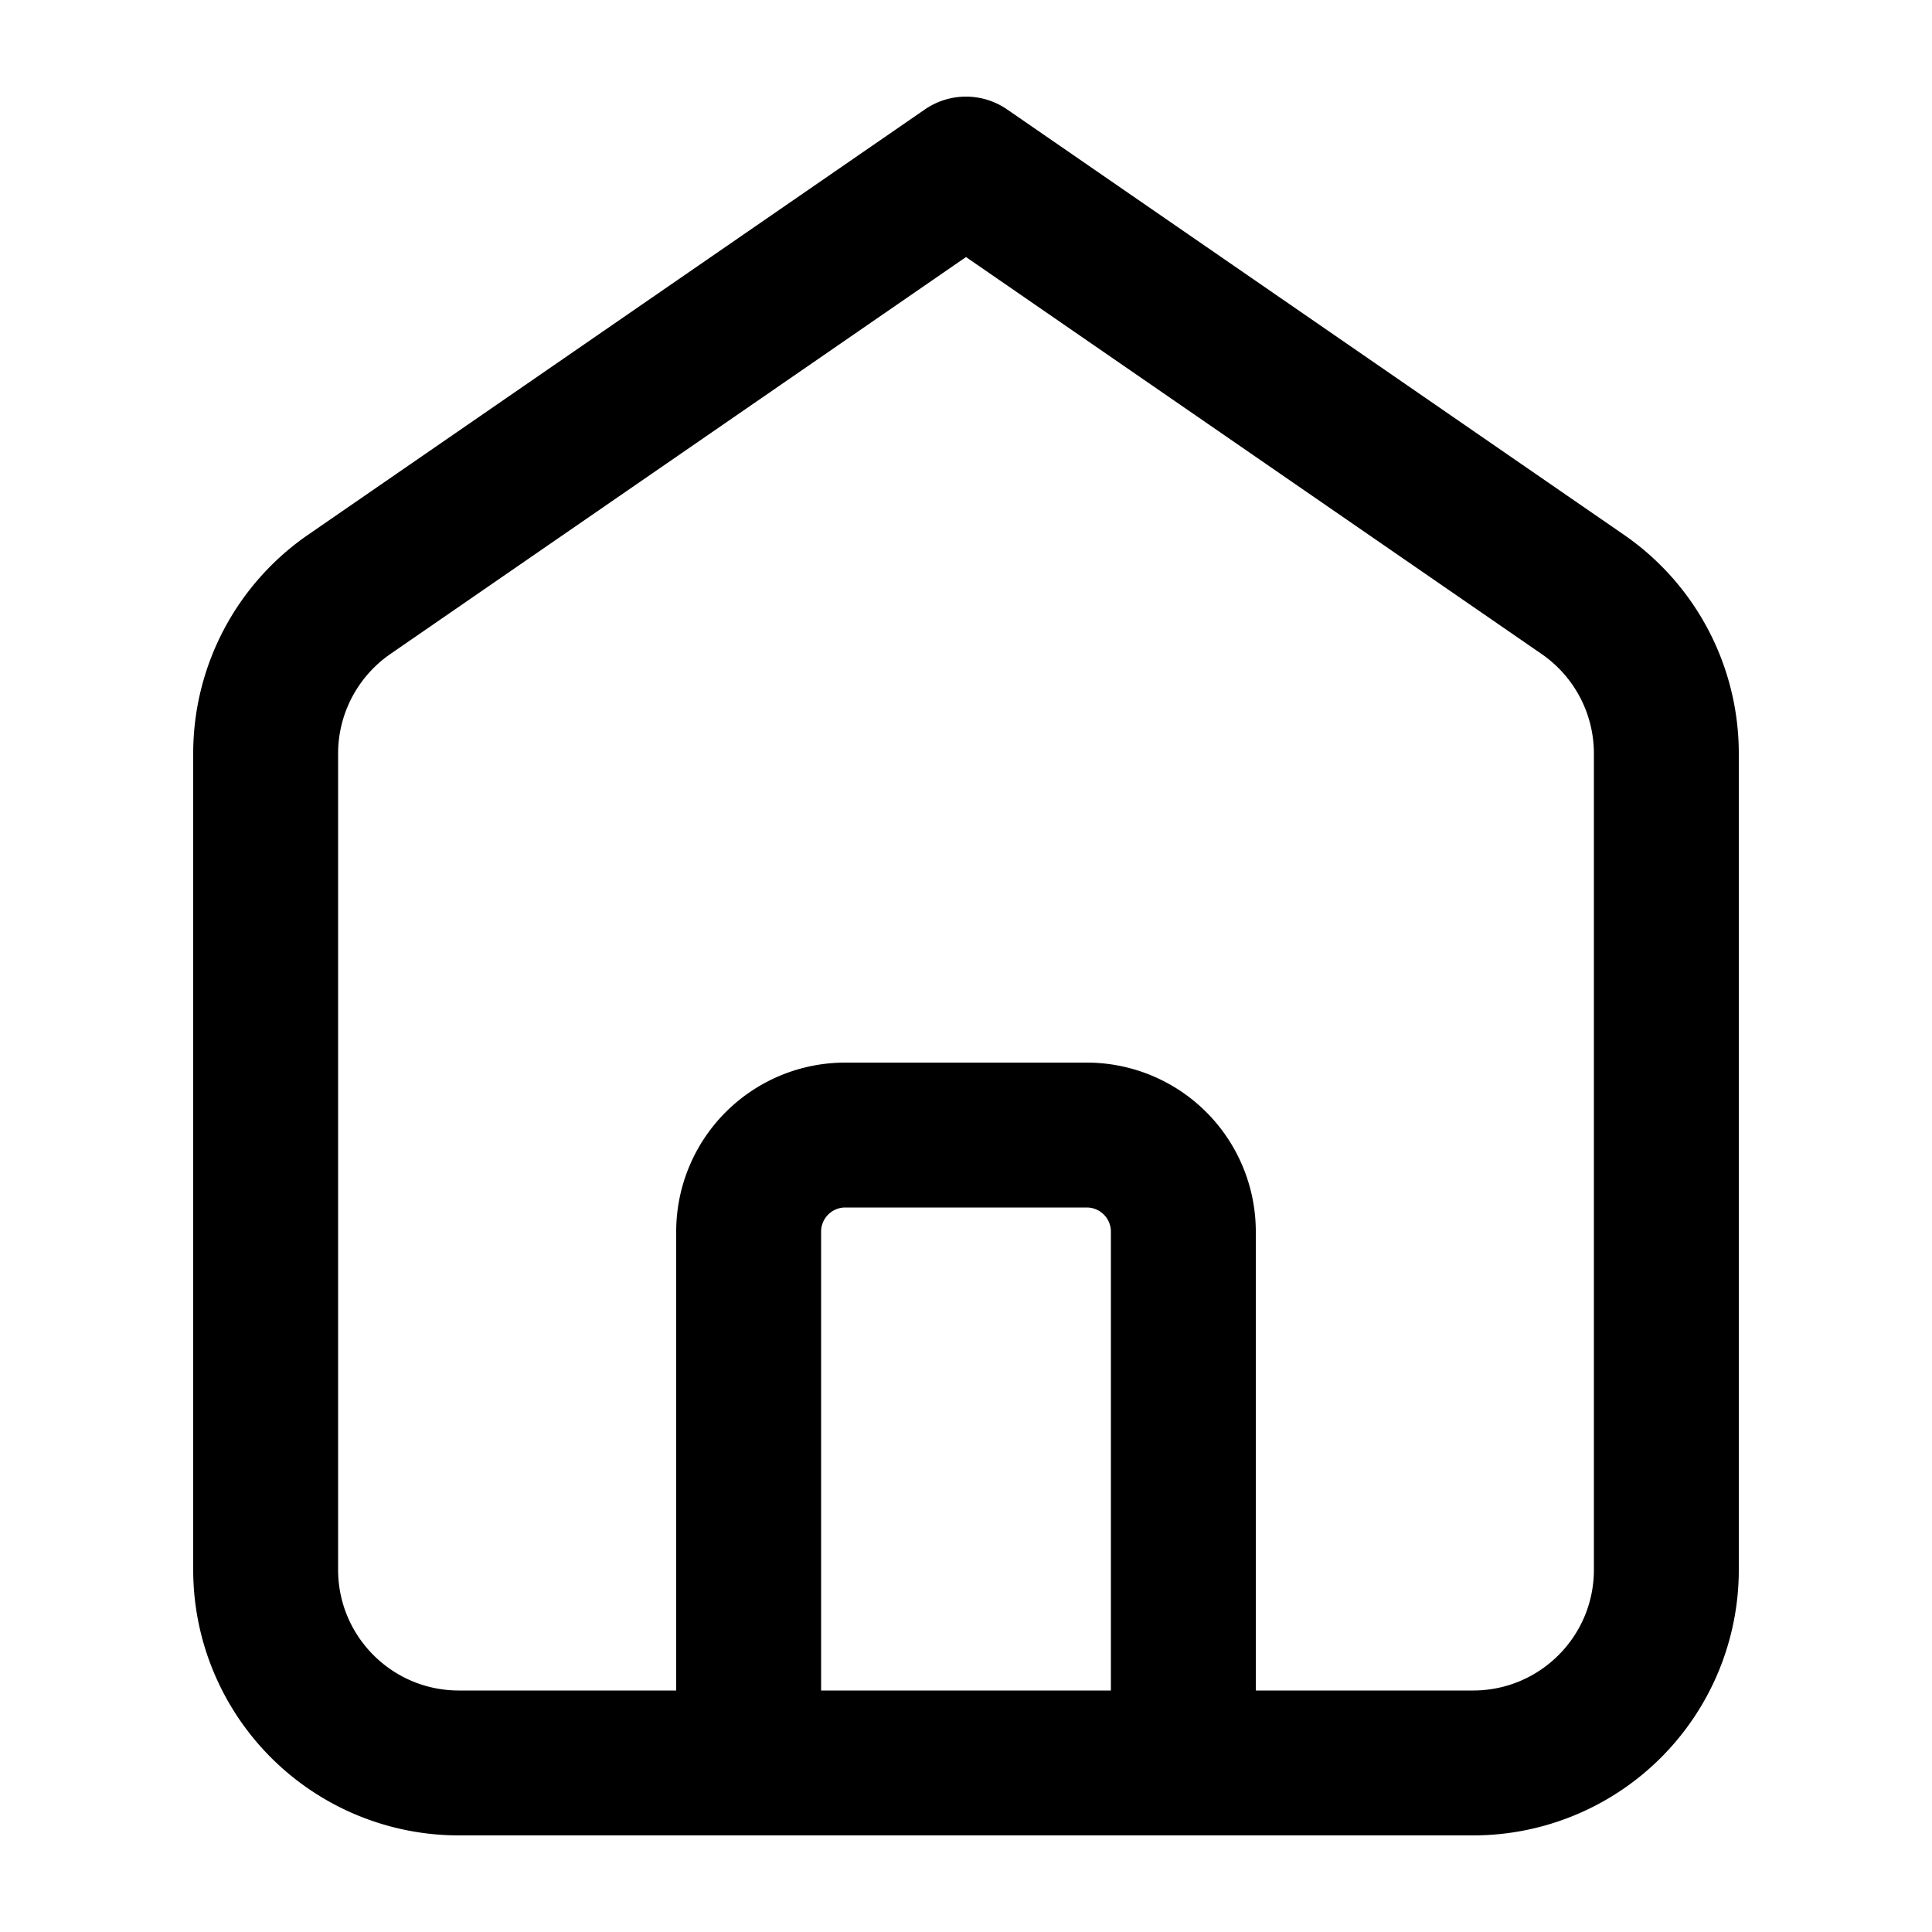<svg xmlns="http://www.w3.org/2000/svg" width="20" height="20" fill="currentColor">
  <path fill-rule="evenodd" d="M9.574 1.133a.75.75 0 0 1 .852 0l6.385 4.403A2.75 2.75 0 0 1 18 7.8v8.45A2.75 2.75 0 0 1 15.25 19H4.75A2.75 2.75 0 0 1 2 16.25V7.8c0-.904.444-1.75 1.189-2.264l6.385-4.403ZM8.5 17.5h3v-4.75a.25.25 0 0 0-.25-.25h-2.5a.25.25 0 0 0-.25.25v4.75Zm4.5 0v-4.75A1.75 1.75 0 0 0 11.25 11h-2.5A1.75 1.75 0 0 0 7 12.75v4.75H4.75c-.69 0-1.25-.56-1.25-1.25V7.8c0-.41.202-.795.54-1.029L10 2.661l5.96 4.11c.338.234.54.618.54 1.03v8.449c0 .69-.56 1.25-1.25 1.25H13Z" clip-rule="evenodd"/>
</svg>
